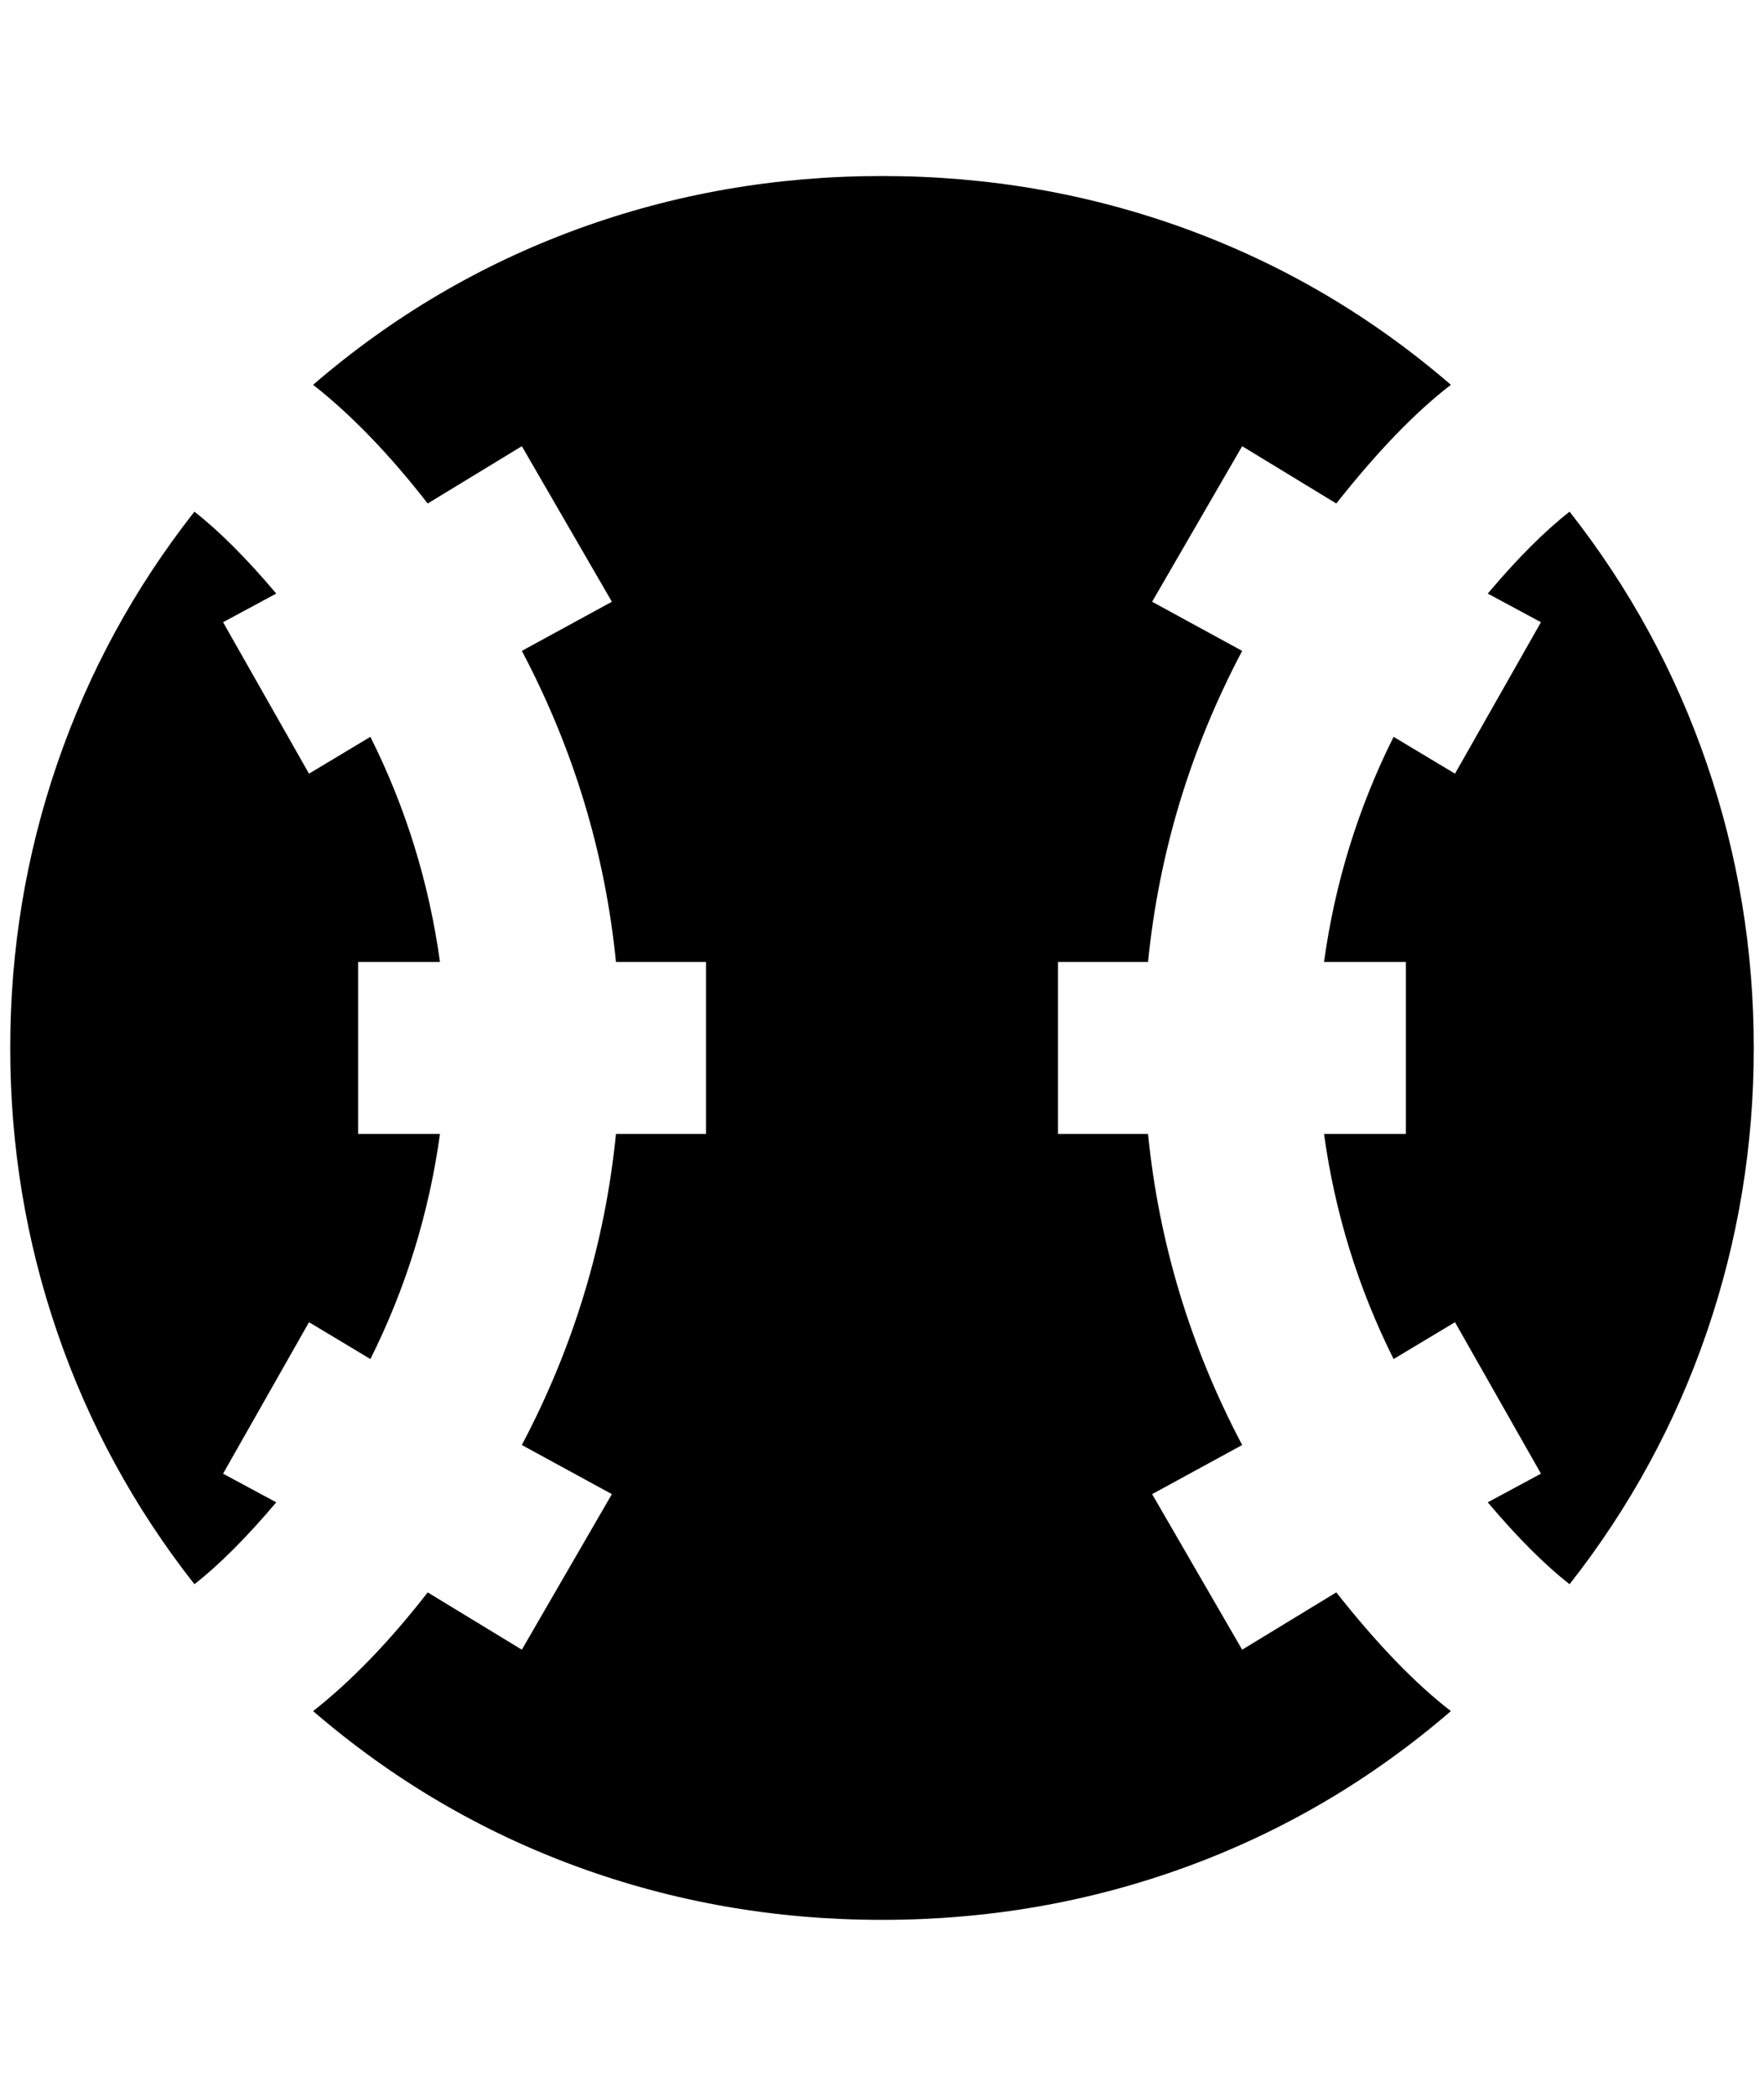 <?xml version="1.0" standalone="no"?>
<!DOCTYPE svg PUBLIC "-//W3C//DTD SVG 1.1//EN" "http://www.w3.org/Graphics/SVG/1.1/DTD/svg11.dtd" >
<svg xmlns="http://www.w3.org/2000/svg" xmlns:xlink="http://www.w3.org/1999/xlink" version="1.1" viewBox="-10 0 1724 2048">
   <path fill="currentColor"
d="M852 172q-156 0 -298 52t-258 152q56 44 112 116l92 -56l88 152l-88 48q76 144 92 304h88v168h-88q-16 160 -92 304l88 48l-88 152l-92 -56q-56 72 -112 116q116 100 258 152t298 52t298 -52t258 -152q-52 -40 -112 -116l-92 56l-88 -152l88 -48q-76 -144 -92 -304h-88
v-168h88q16 -160 92 -304l-88 -48l88 -152l92 56q60 -76 112 -116q-116 -100 -258 -152t-298 -52zM180 500q-88 112 -134 246t-46 278t46 278t134 246q36 -28 80 -80l-52 -28l84 -148l60 36q52 -104 68 -220h-80v-168h80q-16 -116 -68 -220l-60 36l-84 -148l52 -28
q-44 -52 -80 -80zM1524 500q-36 28 -80 80l52 28l-84 148l-60 -36q-52 104 -68 220h80v168h-80q16 116 68 220l60 -36l84 148l-52 28q44 52 80 80q88 -112 134 -246t46 -278t-46 -278t-134 -246z" />
</svg>
